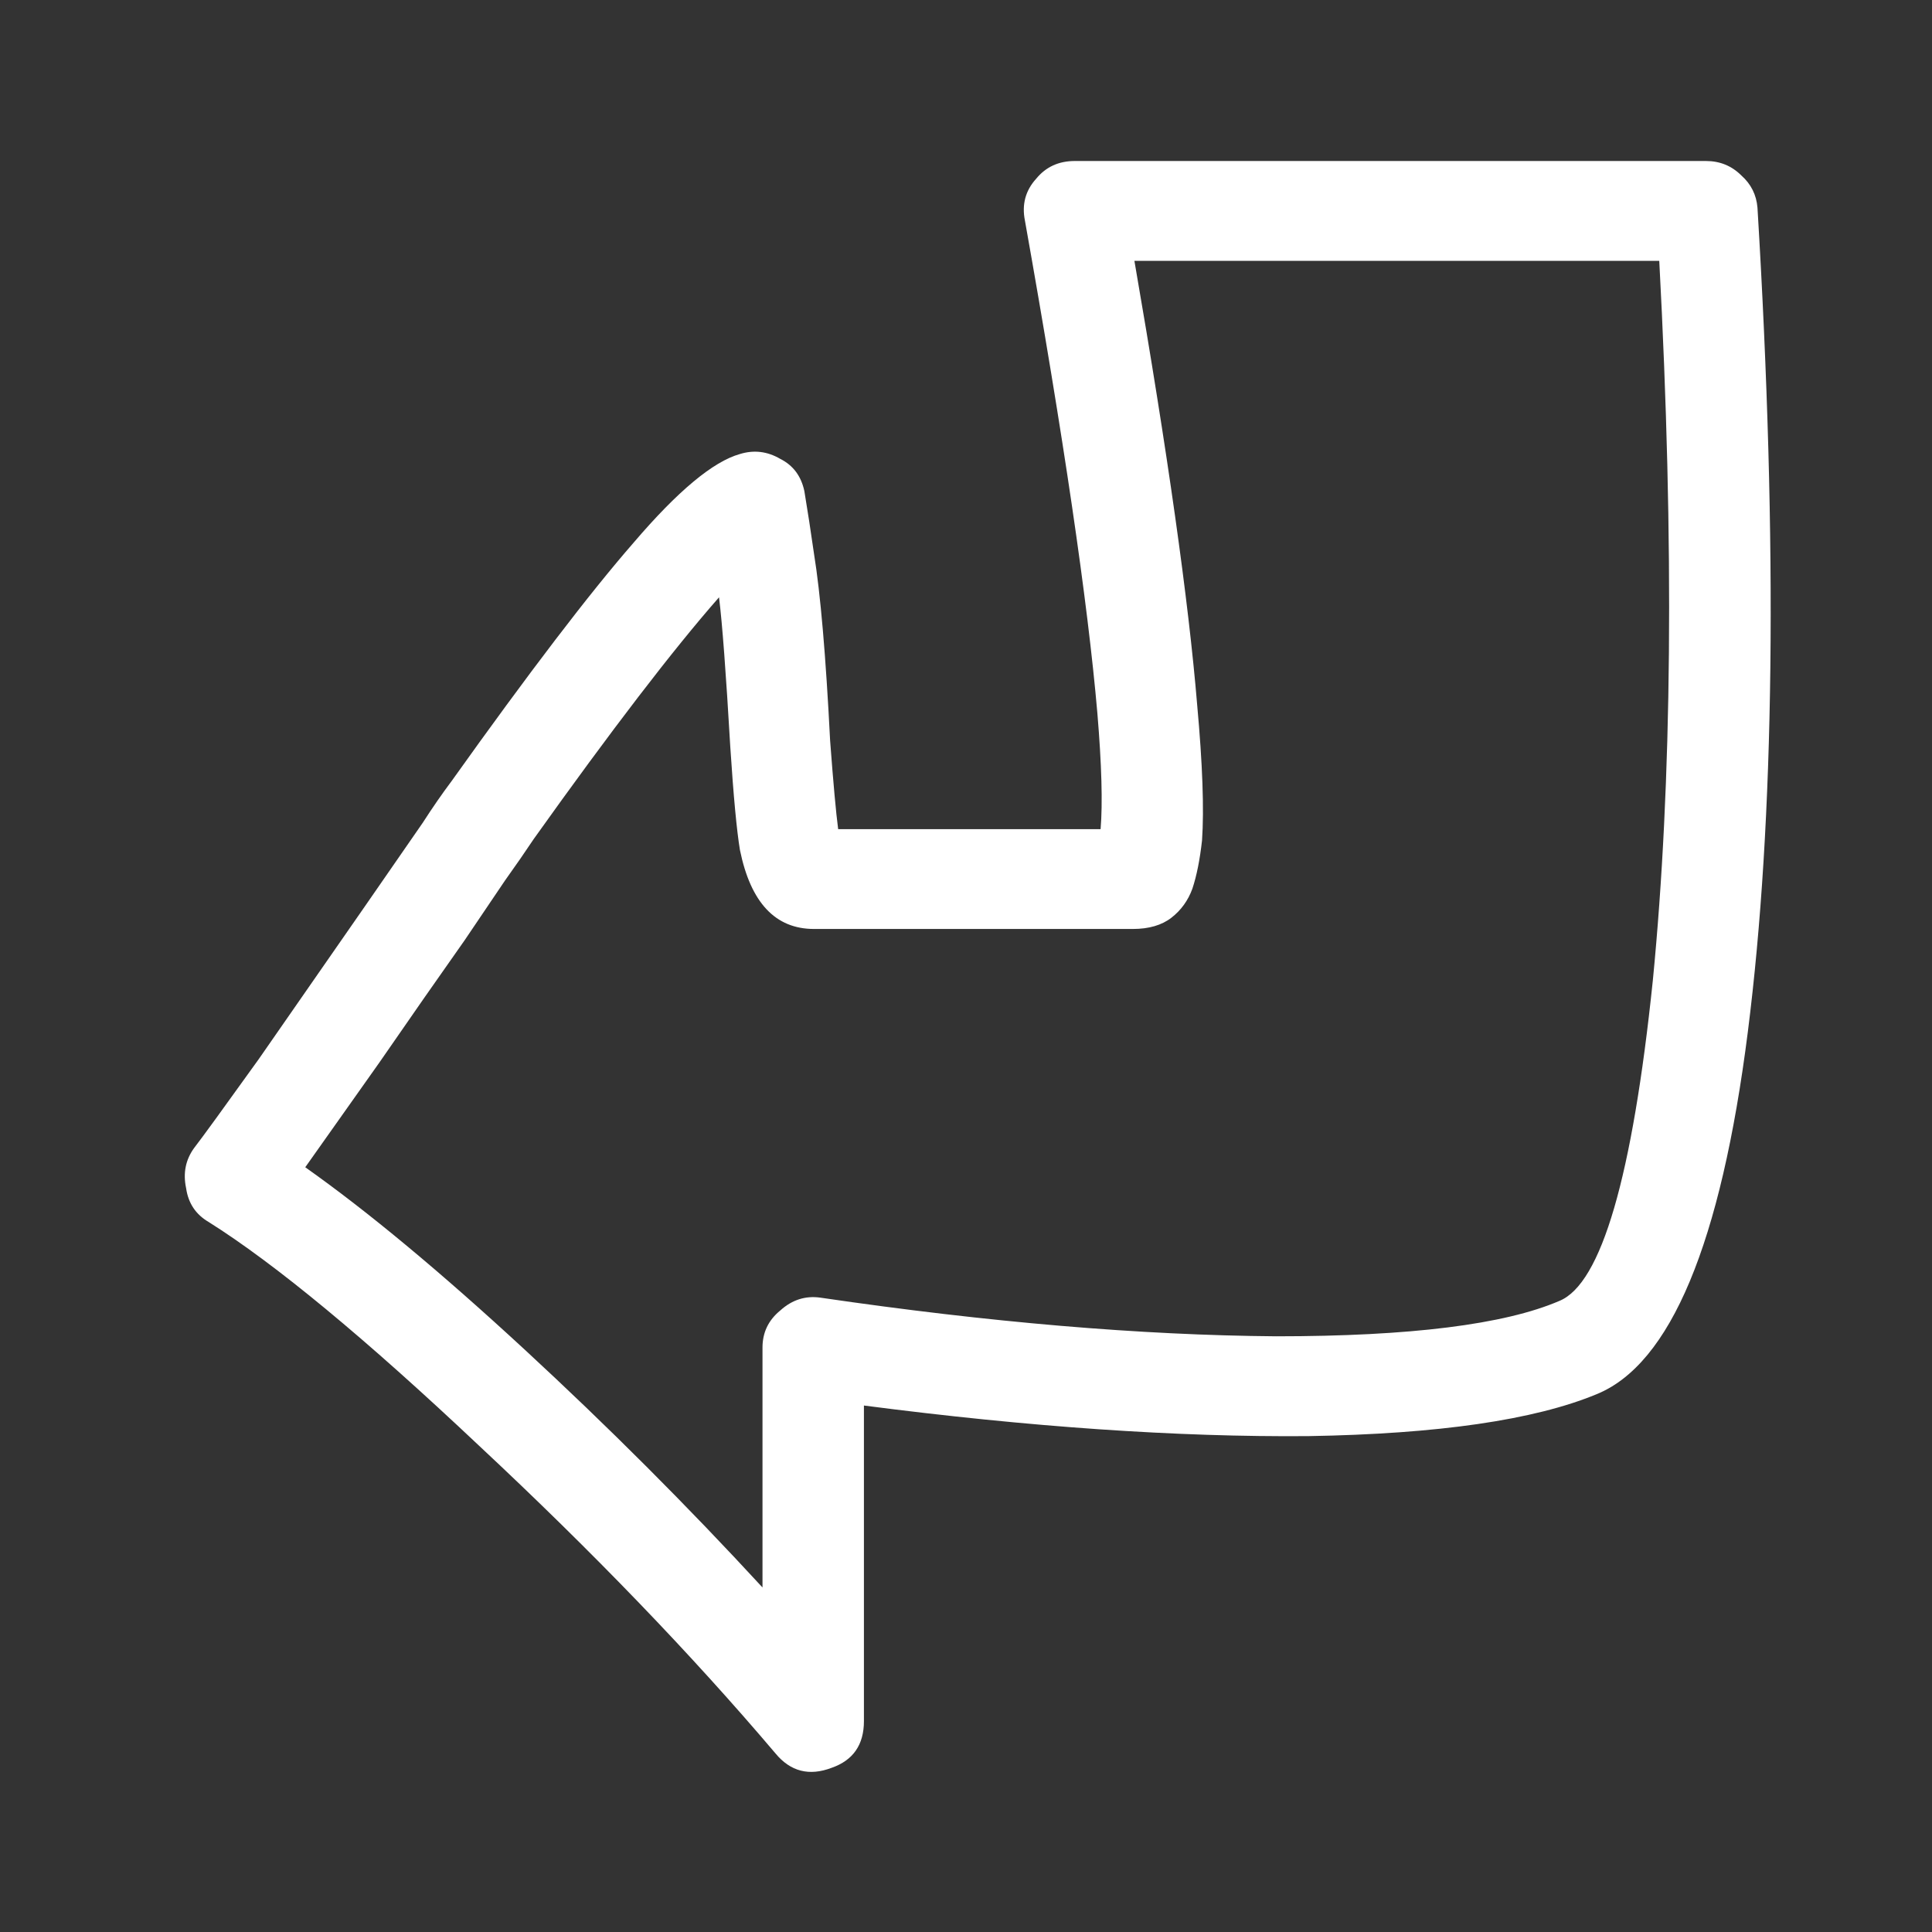 <svg width="72" height="72" viewBox="0 0 72 72" fill="none" xmlns="http://www.w3.org/2000/svg">
<rect x="0" y="0" width="72" height="72" fill="#333333" stroke="none"/>
<path d="M30.936 27.6C30.776 24.44 30.576 22.12 30.336 20.64C30.216 19.8 30.096 19.02 29.976 18.3C29.856 17.74 29.556 17.34 29.076 17.1C28.596 16.82 28.096 16.76 27.576 16.92C26.576 17.2 25.256 18.3 23.616 20.22C21.976 22.1 19.716 25.06 16.836 29.1C16.476 29.58 16.116 30.1 15.756 30.66C15.676 30.78 14.956 31.82 13.596 33.78C12.236 35.74 10.916 37.64 9.636 39.48C8.316 41.32 7.516 42.42 7.236 42.78C6.916 43.22 6.816 43.72 6.936 44.28C7.016 44.84 7.296 45.26 7.776 45.54C10.256 47.1 13.616 49.88 17.856 53.88C22.096 57.84 25.776 61.66 28.896 65.34C29.456 66.02 30.156 66.2 30.996 65.88C31.796 65.6 32.196 65.02 32.196 64.14V52.38C38.356 53.18 43.876 53.56 48.756 53.52C53.596 53.44 57.176 52.92 59.496 51.96C62.256 50.84 64.136 46.34 65.136 38.46C66.136 30.58 66.256 20.34 65.496 7.74C65.456 7.26 65.256 6.86 64.896 6.54C64.536 6.18 64.096 6 63.576 6H40.056C39.456 6 38.976 6.22 38.616 6.66C38.216 7.1 38.076 7.62 38.196 8.22C39.636 16.3 40.536 22.42 40.896 26.58C41.056 28.5 41.096 29.94 41.016 30.9H31.236C31.156 30.3 31.056 29.2 30.936 27.6ZM27.216 27.84C27.336 29.68 27.456 30.96 27.576 31.68C27.976 33.64 28.896 34.62 30.336 34.62H42.216C42.816 34.62 43.296 34.48 43.656 34.2C44.016 33.92 44.276 33.56 44.436 33.12C44.596 32.64 44.716 32.04 44.796 31.32C44.876 30.16 44.816 28.48 44.616 26.28C44.296 22.4 43.516 16.88 42.276 9.72H61.836C62.396 20.24 62.316 29.18 61.596 36.54C60.836 43.86 59.676 47.84 58.116 48.48C56.076 49.36 52.556 49.8 47.556 49.8C42.516 49.76 36.856 49.28 30.576 48.36C30.016 48.28 29.516 48.44 29.076 48.84C28.636 49.2 28.416 49.66 28.416 50.22V59.16C25.616 56.12 22.656 53.16 19.536 50.28C16.416 47.4 13.696 45.14 11.376 43.5C12.056 42.54 12.976 41.24 14.136 39.6C15.296 37.92 16.356 36.4 17.316 35.04C18.236 33.68 18.736 32.94 18.816 32.82C19.216 32.26 19.576 31.74 19.896 31.26C22.776 27.22 25.076 24.22 26.796 22.26C26.916 23.22 27.056 25.08 27.216 27.84Z" fill="white"/>
</svg>
